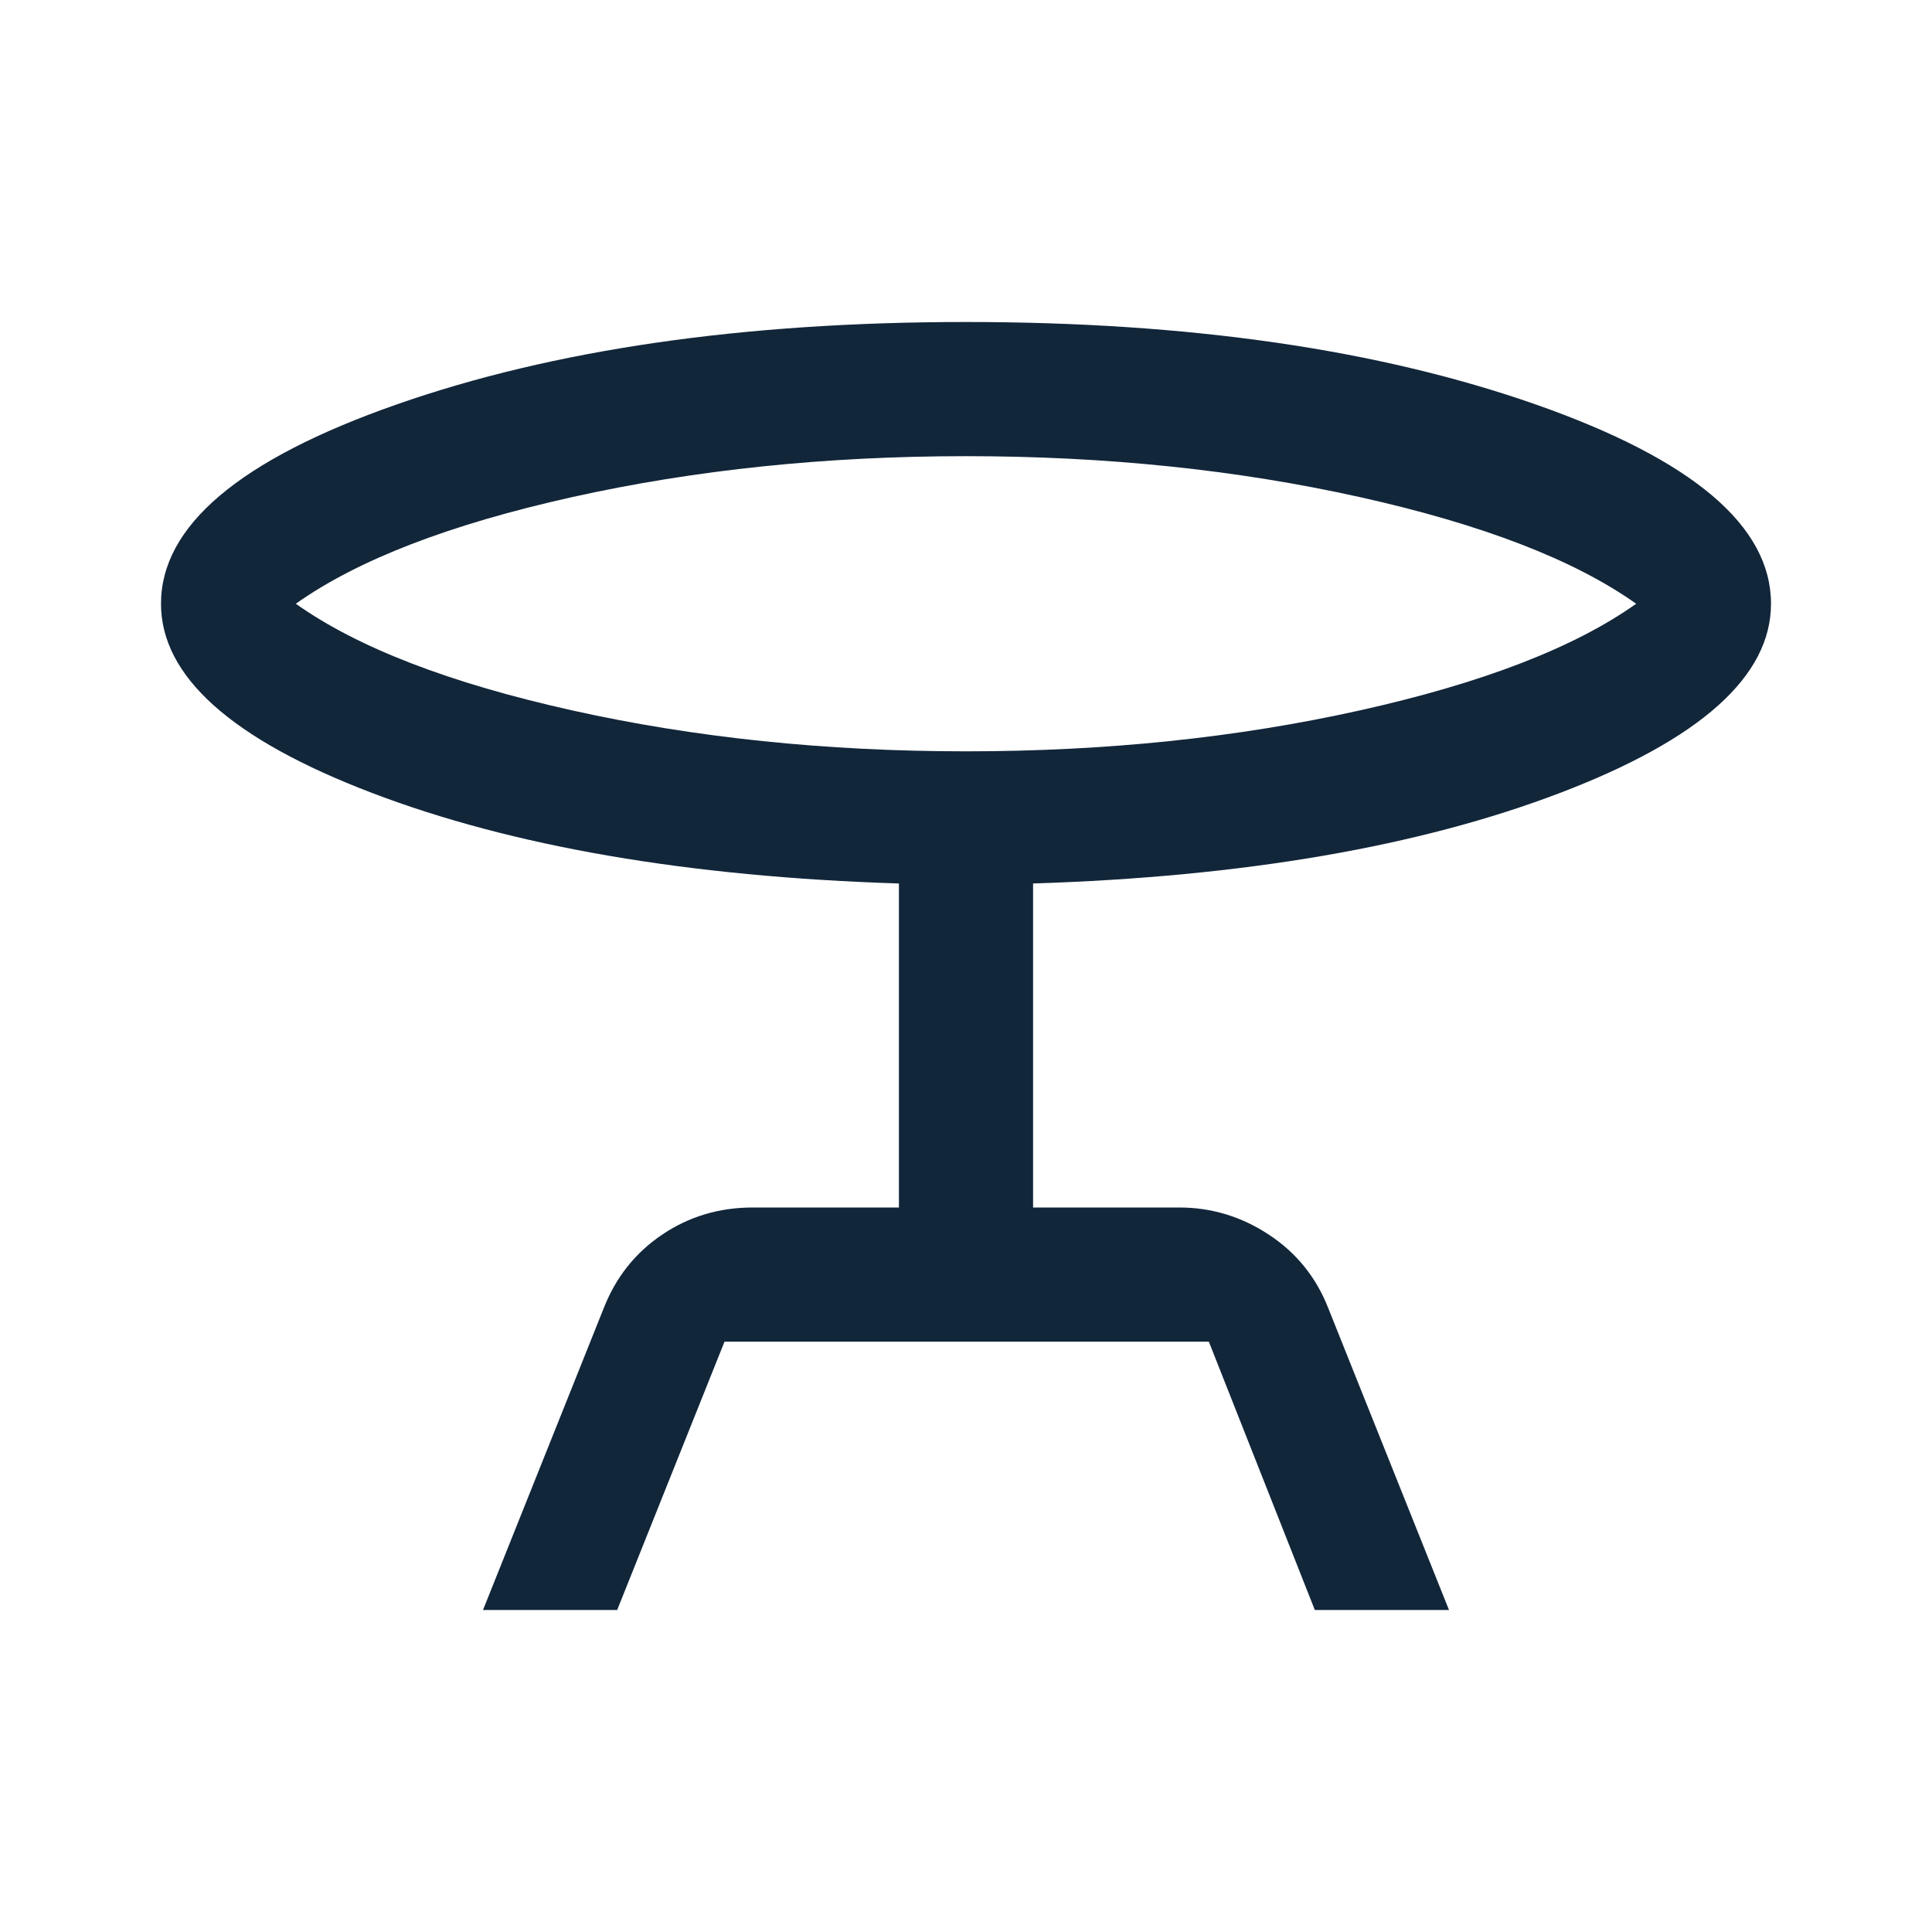 <svg xmlns="http://www.w3.org/2000/svg" height="40px" viewBox="0 -960 960 960" width="40px" fill="#12263a"><path d="m240-160 60-150q9-23 29-36.5t45-13.5h72.67v-161q-157-5-261.84-45Q80-606 80-660q0-58 117-99t283-41q166.33 0 283.17 41Q880-718 880-660q0 54-104.83 94-104.84 40-261.84 45v161H586q24 0 44.5 13.5T660-310l60 150h-66.67l-52.66-133.33H360L306.67-160H240Zm240-426.67q104.33 0 195.67-20.33Q767-627.33 813-660q-46-32.67-137.33-53-91.34-20.33-195.67-20.33-104.33 0-195.67 20.33Q193-692.67 147-660q46 32.67 137.33 53 91.34 20.33 195.67 20.33Zm0-73.33Z"/></svg>